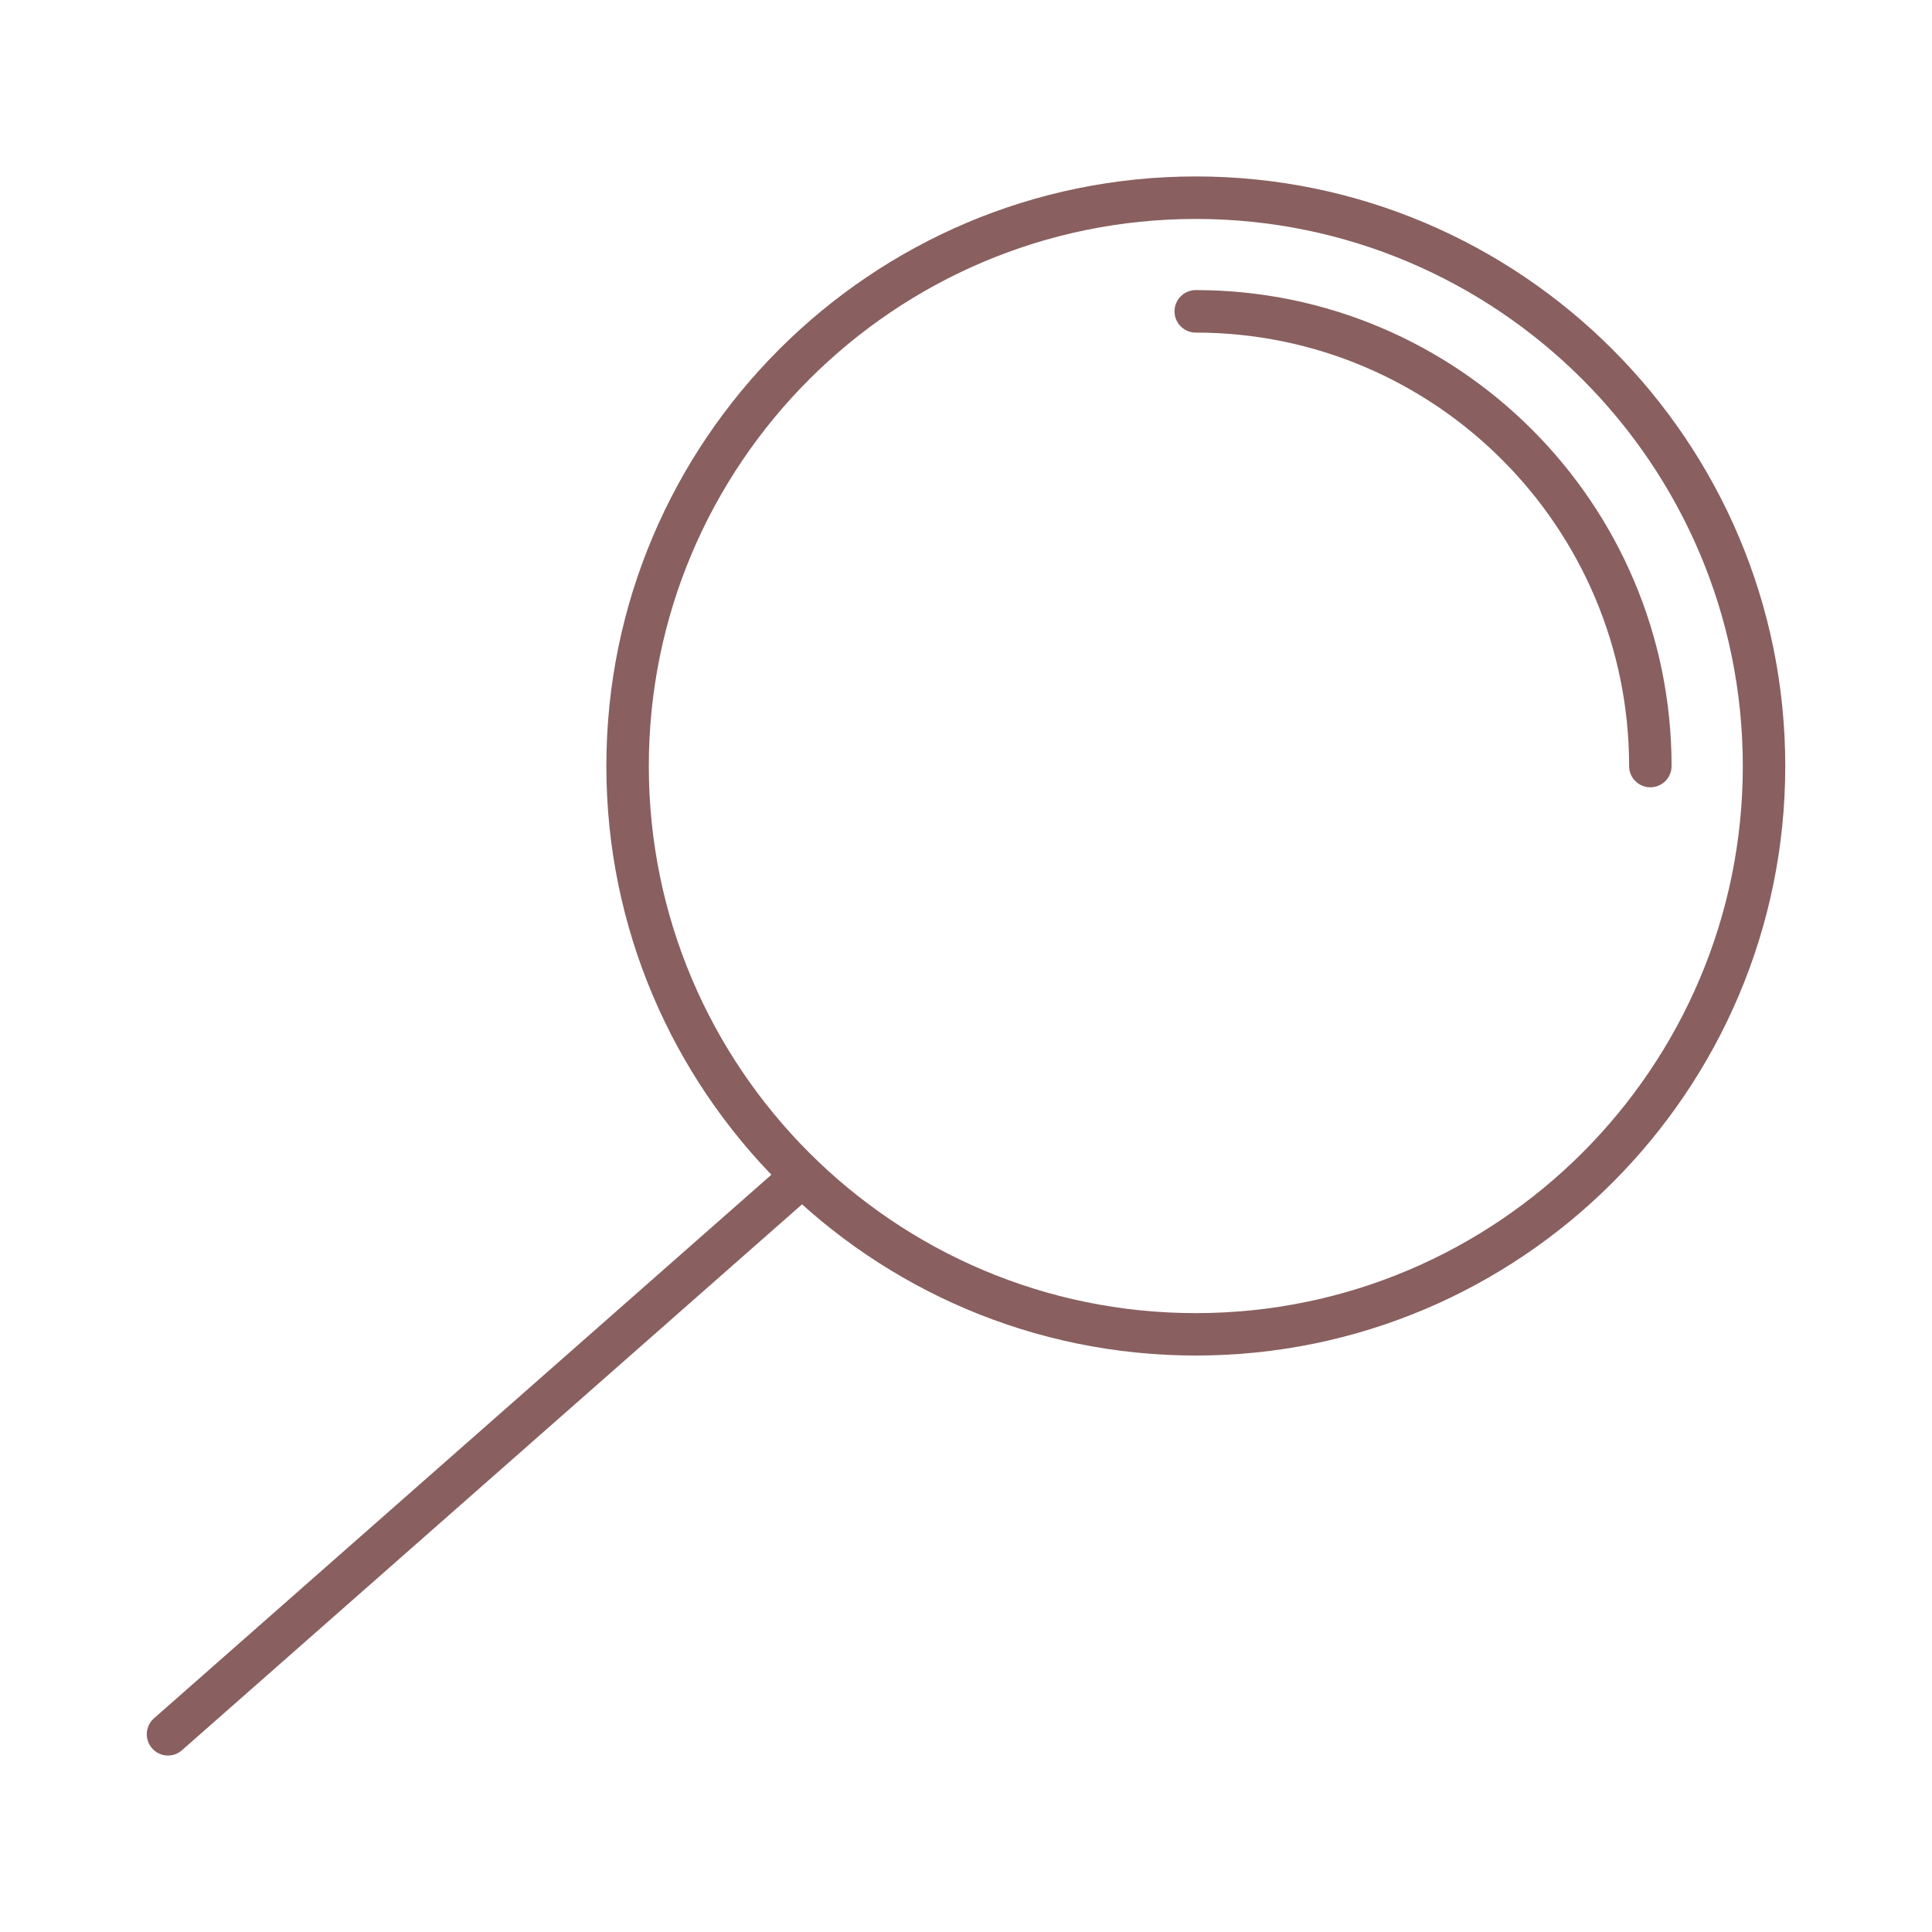<svg width="40" height="40" viewBox="0 0 40 40" fill="none" xmlns="http://www.w3.org/2000/svg">
<path d="M24.758 28.065C18.028 28.065 12.554 22.59 12.554 15.86C12.554 9.129 18.029 3.653 24.758 3.653C31.487 3.653 36.962 9.129 36.962 15.86C36.962 22.59 31.487 28.065 24.758 28.065ZM24.758 4.533C18.513 4.533 13.433 9.615 13.433 15.861C13.433 22.106 18.513 27.187 24.758 27.187C31.003 27.187 36.083 22.106 36.083 15.861C36.083 9.615 31.003 4.533 24.758 4.533Z" fill="#895F5F"/>
<path d="M34.169 16.3C34.052 16.3 33.94 16.254 33.858 16.171C33.775 16.089 33.729 15.977 33.729 15.86C33.729 10.912 29.704 6.886 24.757 6.886C24.64 6.886 24.528 6.84 24.446 6.757C24.363 6.675 24.317 6.563 24.317 6.446C24.317 6.329 24.363 6.217 24.446 6.135C24.528 6.052 24.64 6.006 24.757 6.006C30.189 6.006 34.608 10.426 34.608 15.859C34.608 15.917 34.597 15.974 34.575 16.028C34.553 16.081 34.521 16.13 34.48 16.171C34.439 16.212 34.391 16.244 34.337 16.266C34.284 16.289 34.227 16.3 34.169 16.3ZM3.478 36.346C3.389 36.346 3.302 36.319 3.229 36.268C3.155 36.217 3.099 36.145 3.068 36.062C3.036 35.978 3.031 35.887 3.052 35.801C3.073 35.714 3.12 35.636 3.187 35.577L16.303 24.029C16.391 23.958 16.503 23.923 16.617 23.932C16.73 23.942 16.835 23.995 16.91 24.08C16.985 24.165 17.024 24.275 17.02 24.389C17.015 24.502 16.967 24.609 16.885 24.688L3.768 36.236C3.688 36.307 3.585 36.346 3.478 36.346Z" fill="#895F5F"/>
</svg>
